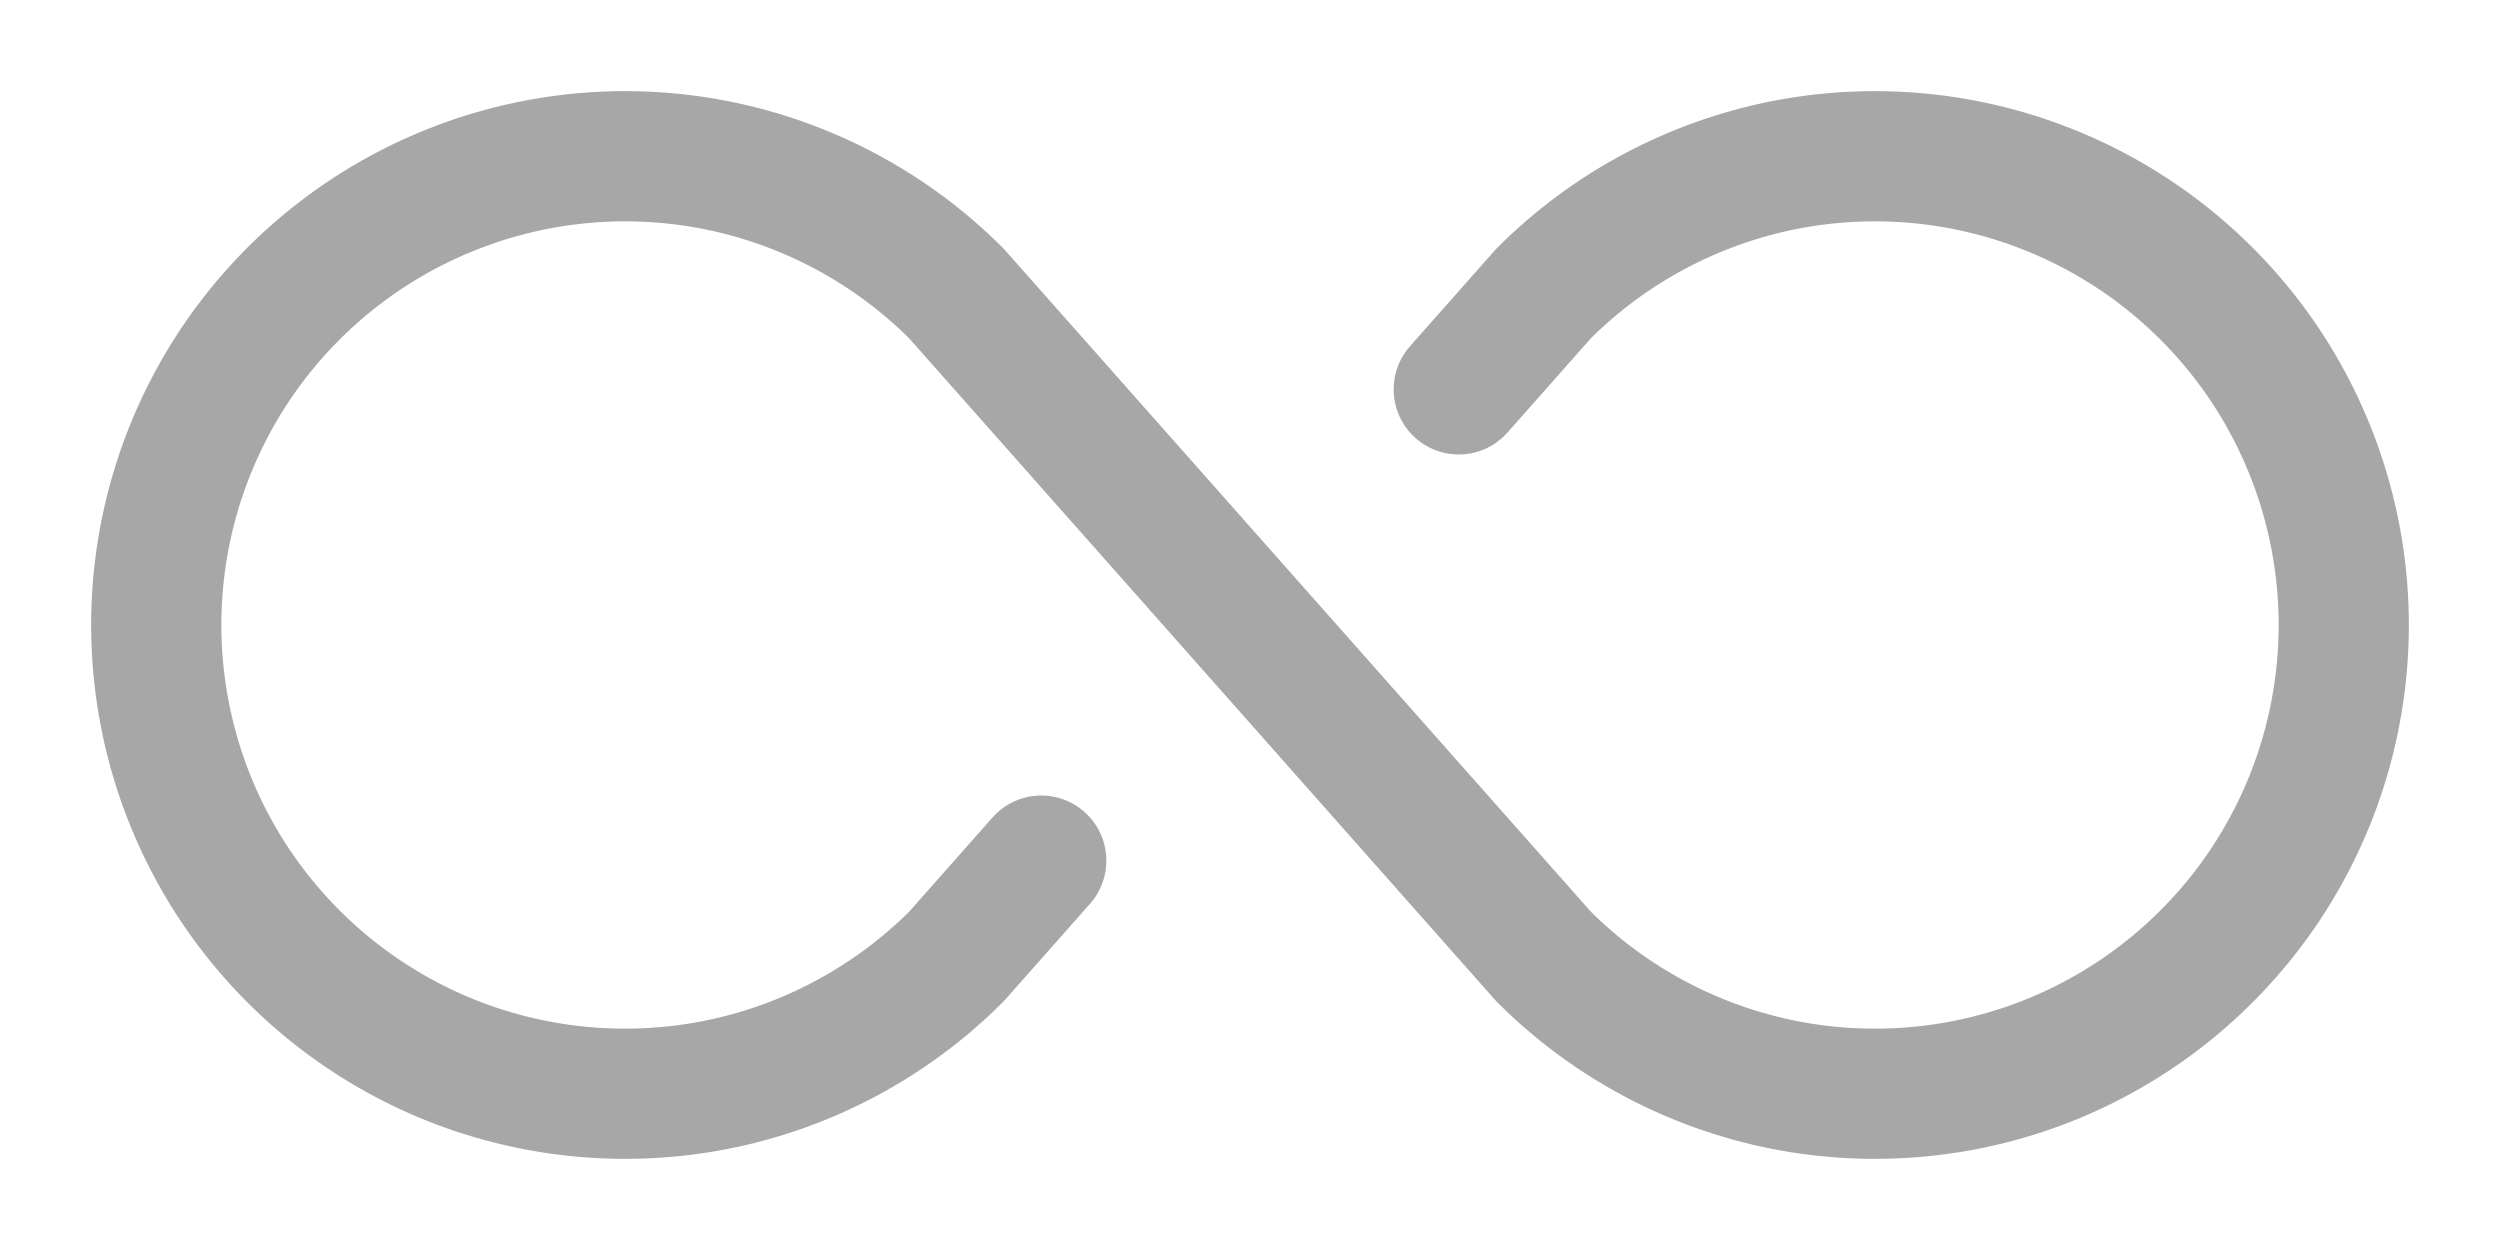 <svg width="24" height="12" viewBox="0 0 24 12" fill="none" xmlns="http://www.w3.org/2000/svg">
<path d="M9.996 8.262L9.182 9.182C8.553 9.811 7.751 10.24 6.878 10.414C6.005 10.587 5.1 10.498 4.278 10.158C3.456 9.817 2.753 9.24 2.258 8.5C1.764 7.76 1.5 6.89 1.5 6C1.5 5.11 1.764 4.24 2.258 3.5C2.753 2.76 3.456 2.183 4.278 1.843C5.1 1.502 6.005 1.413 6.878 1.586C7.751 1.76 8.553 2.189 9.182 2.818L14.818 9.182C15.447 9.811 16.249 10.24 17.122 10.414C17.995 10.587 18.9 10.498 19.722 10.158C20.544 9.817 21.247 9.24 21.742 8.5C22.236 7.76 22.5 6.89 22.5 6C22.5 5.11 22.236 4.24 21.742 3.5C21.247 2.76 20.544 2.183 19.722 1.843C18.9 1.502 17.995 1.413 17.122 1.586C16.249 1.76 15.447 2.189 14.818 2.818L14.004 3.738" stroke="#A7A7A7" stroke-width="1.25" stroke-linecap="round" stroke-linejoin="round"/>
</svg>
